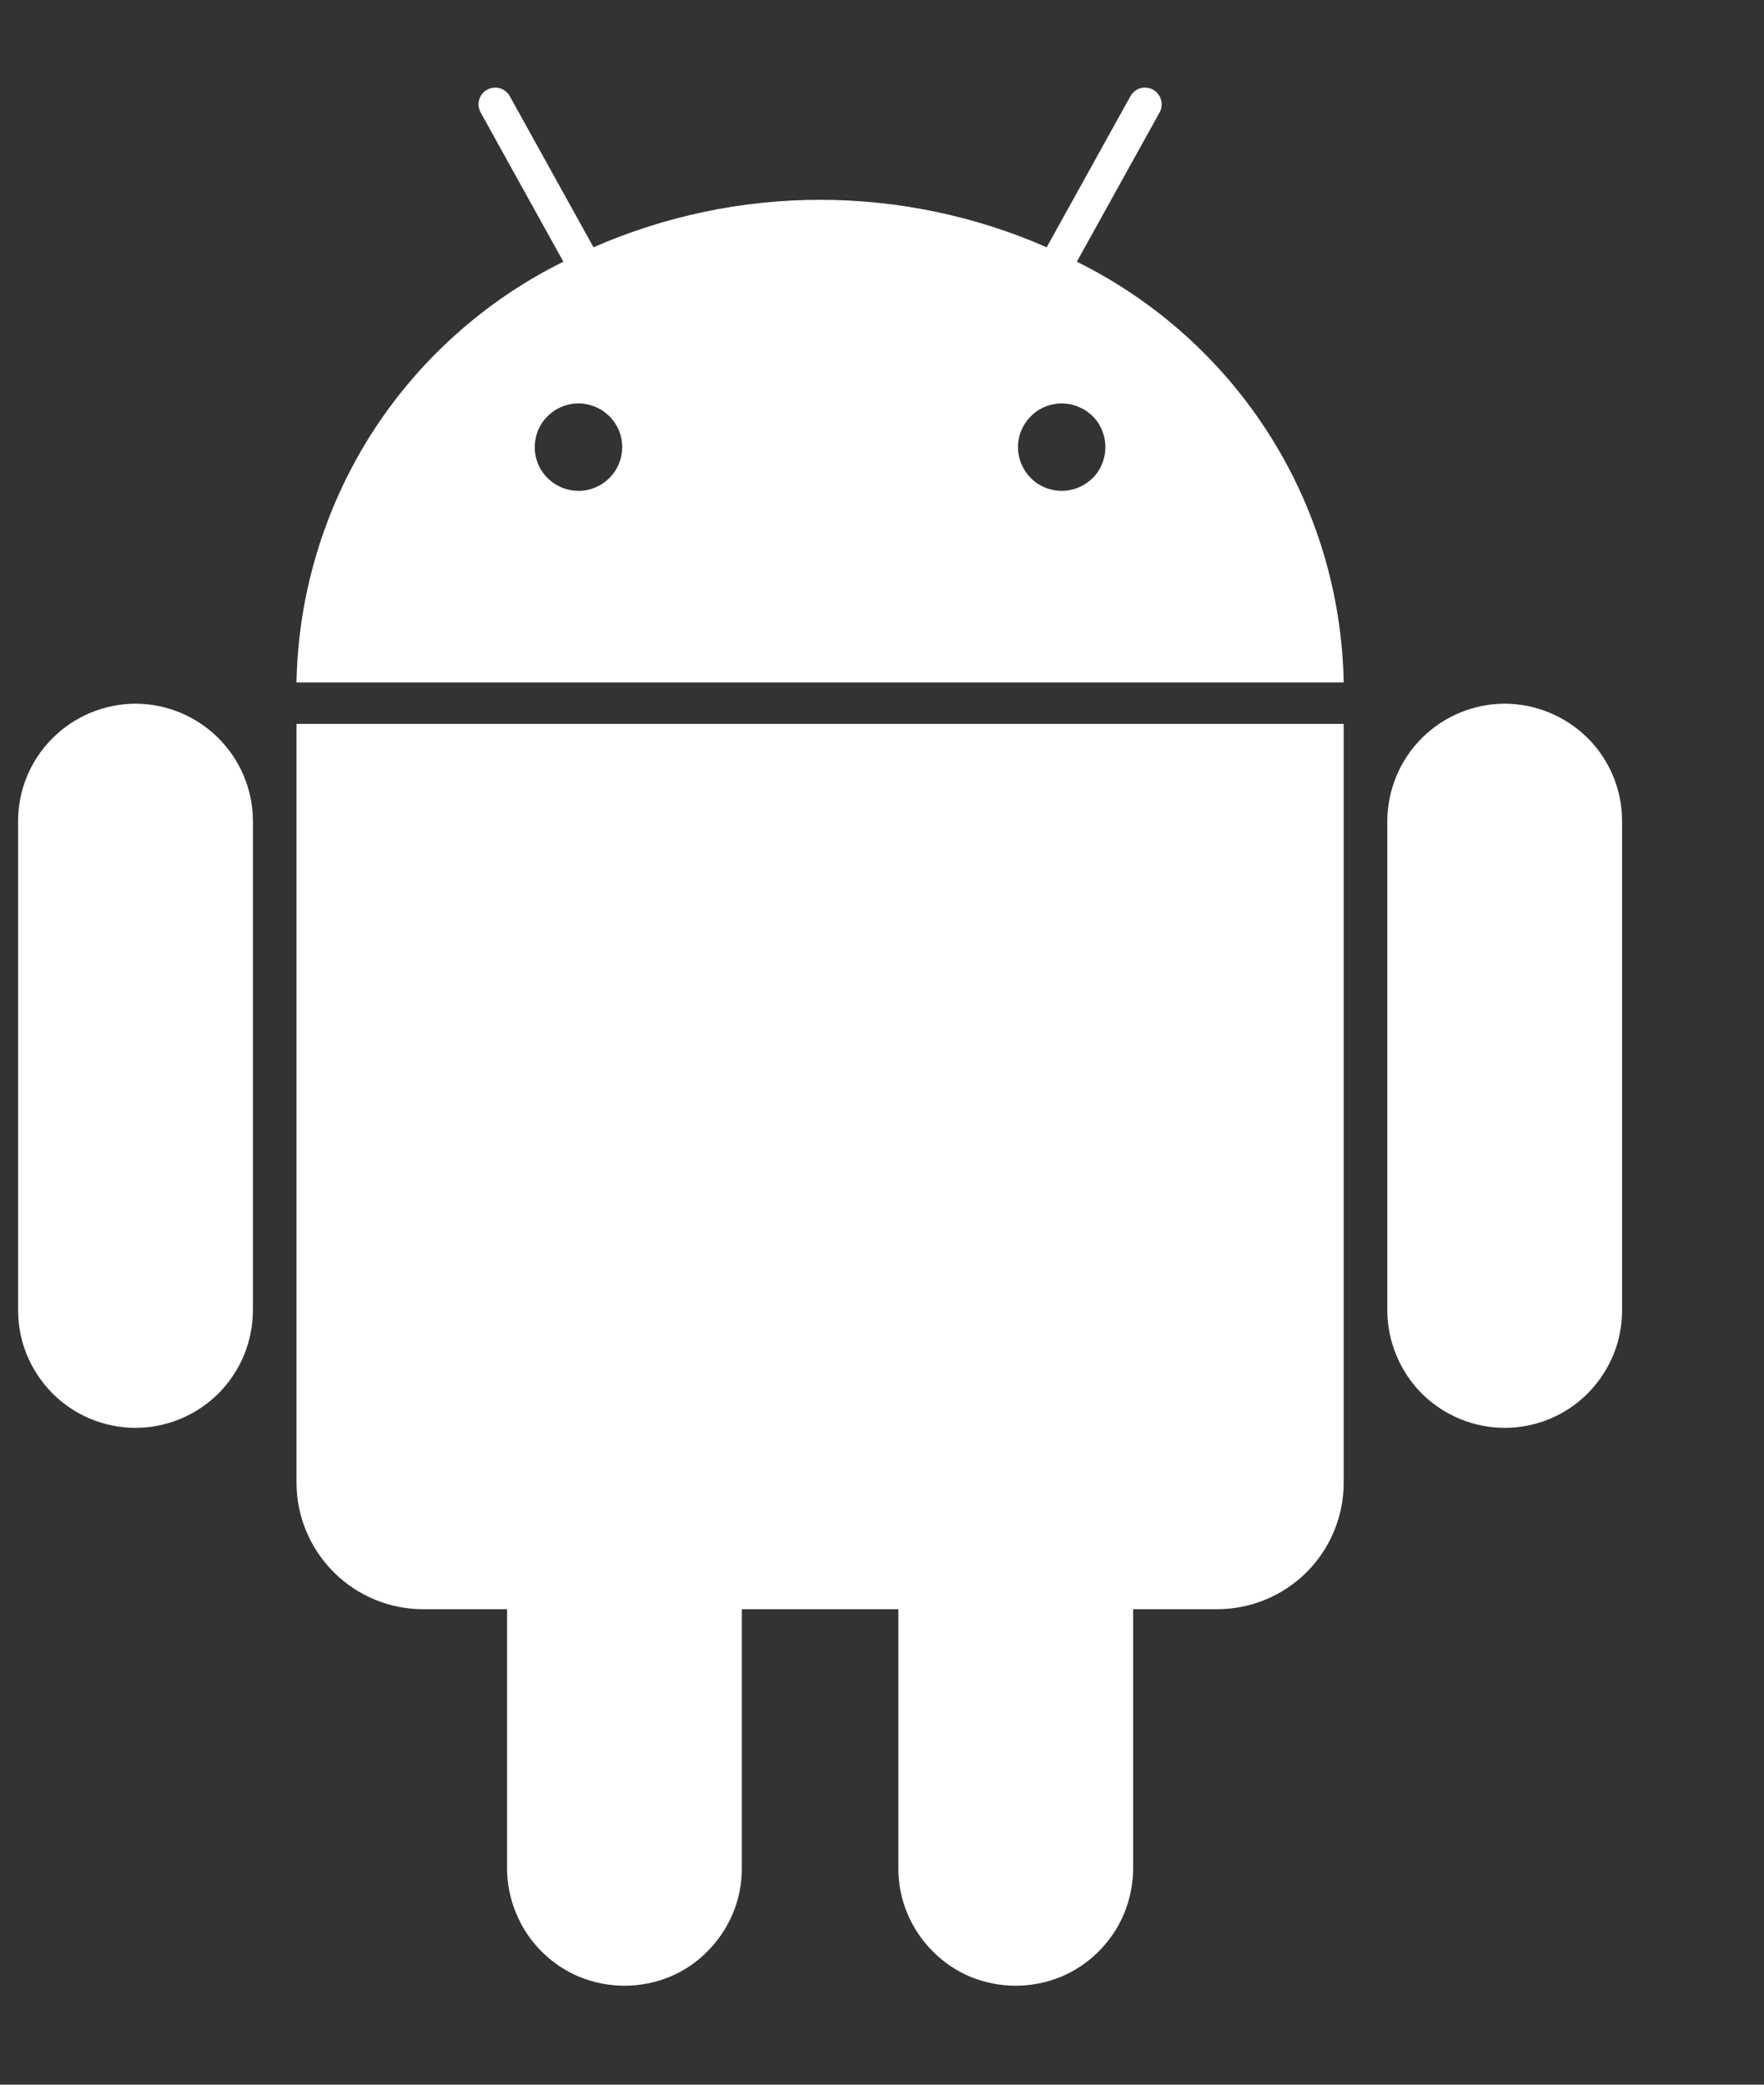 <svg width="11" height="13" viewBox="0 0 11 13" fill="none" xmlns="http://www.w3.org/2000/svg">
<rect x="0" y="0" width="11" height="13" fill="#333333" stroke="none"/>
<path d="M6.715 1.632L7.231 0.701C7.238 0.689 7.242 0.676 7.243 0.662C7.245 0.649 7.244 0.635 7.24 0.622C7.236 0.609 7.23 0.596 7.221 0.586C7.213 0.575 7.202 0.566 7.19 0.559C7.166 0.546 7.138 0.543 7.111 0.55C7.085 0.558 7.062 0.576 7.049 0.6L6.527 1.542C6.082 1.347 5.6 1.246 5.114 1.246C4.628 1.246 4.147 1.347 3.701 1.542L3.179 0.6C3.166 0.576 3.143 0.558 3.117 0.55C3.09 0.543 3.062 0.546 3.038 0.559C3.013 0.573 2.996 0.595 2.988 0.622C2.98 0.648 2.984 0.677 2.997 0.701L3.513 1.632C3.022 1.875 2.607 2.248 2.313 2.71C2.02 3.173 1.859 3.708 1.849 4.256H8.379C8.369 3.708 8.209 3.173 7.915 2.71C7.622 2.248 7.206 1.875 6.715 1.632ZM3.607 3.061C3.553 3.061 3.501 3.045 3.456 3.015C3.411 2.985 3.376 2.943 3.355 2.893C3.335 2.843 3.329 2.788 3.34 2.735C3.35 2.682 3.376 2.634 3.414 2.596C3.453 2.557 3.501 2.532 3.554 2.521C3.607 2.51 3.662 2.516 3.712 2.537C3.761 2.557 3.804 2.592 3.834 2.637C3.864 2.682 3.88 2.734 3.88 2.788C3.88 2.861 3.851 2.93 3.8 2.981C3.749 3.032 3.68 3.061 3.607 3.061ZM6.621 3.061C6.567 3.061 6.514 3.045 6.469 3.015C6.425 2.985 6.39 2.943 6.369 2.893C6.348 2.843 6.343 2.788 6.353 2.735C6.364 2.682 6.39 2.634 6.428 2.596C6.466 2.557 6.515 2.532 6.568 2.521C6.621 2.51 6.675 2.516 6.725 2.537C6.775 2.557 6.818 2.592 6.848 2.637C6.877 2.682 6.893 2.734 6.893 2.788C6.893 2.861 6.865 2.93 6.814 2.981C6.762 3.032 6.693 3.061 6.621 3.061ZM1.849 9.246C1.849 9.455 1.933 9.656 2.081 9.804C2.229 9.952 2.429 10.035 2.639 10.035H3.162V11.65C3.162 11.746 3.181 11.841 3.218 11.93C3.254 12.019 3.308 12.1 3.376 12.168C3.444 12.237 3.525 12.291 3.614 12.328C3.703 12.364 3.798 12.383 3.894 12.383C3.991 12.383 4.086 12.364 4.175 12.328C4.264 12.291 4.345 12.237 4.412 12.168C4.48 12.1 4.534 12.019 4.571 11.93C4.608 11.841 4.626 11.746 4.626 11.65V10.035H5.602V11.65C5.602 11.746 5.62 11.841 5.657 11.93C5.694 12.019 5.748 12.1 5.816 12.168C5.884 12.237 5.964 12.291 6.053 12.328C6.142 12.364 6.238 12.383 6.334 12.383C6.43 12.383 6.525 12.364 6.614 12.328C6.703 12.291 6.784 12.237 6.852 12.168C6.92 12.1 6.974 12.019 7.011 11.93C7.047 11.841 7.066 11.746 7.066 11.65V10.035H7.589C7.799 10.035 8 9.952 8.148 9.804C8.296 9.656 8.379 9.455 8.379 9.246V4.514H1.849V9.246ZM0.845 4.388C0.651 4.389 0.465 4.466 0.328 4.603C0.19 4.74 0.113 4.926 0.113 5.12V8.17C0.113 8.266 0.131 8.361 0.168 8.45C0.205 8.539 0.259 8.62 0.327 8.689C0.395 8.757 0.475 8.811 0.564 8.848C0.653 8.885 0.749 8.904 0.845 8.904C0.941 8.904 1.036 8.885 1.125 8.848C1.214 8.811 1.295 8.757 1.363 8.689C1.431 8.62 1.485 8.539 1.522 8.45C1.558 8.361 1.577 8.266 1.577 8.17V5.12C1.577 4.926 1.499 4.74 1.362 4.603C1.225 4.466 1.039 4.389 0.845 4.388ZM9.383 4.388C9.189 4.389 9.003 4.466 8.866 4.603C8.729 4.74 8.652 4.926 8.651 5.12V8.17C8.651 8.266 8.67 8.361 8.707 8.45C8.743 8.539 8.797 8.62 8.865 8.689C8.933 8.757 9.014 8.811 9.103 8.848C9.192 8.885 9.287 8.904 9.383 8.904C9.48 8.904 9.575 8.885 9.664 8.848C9.753 8.811 9.833 8.757 9.901 8.689C9.969 8.62 10.023 8.539 10.06 8.45C10.097 8.361 10.115 8.266 10.115 8.17V5.12C10.115 4.926 10.038 4.74 9.901 4.603C9.763 4.466 9.577 4.389 9.383 4.388Z" fill="white"/>
</svg>
